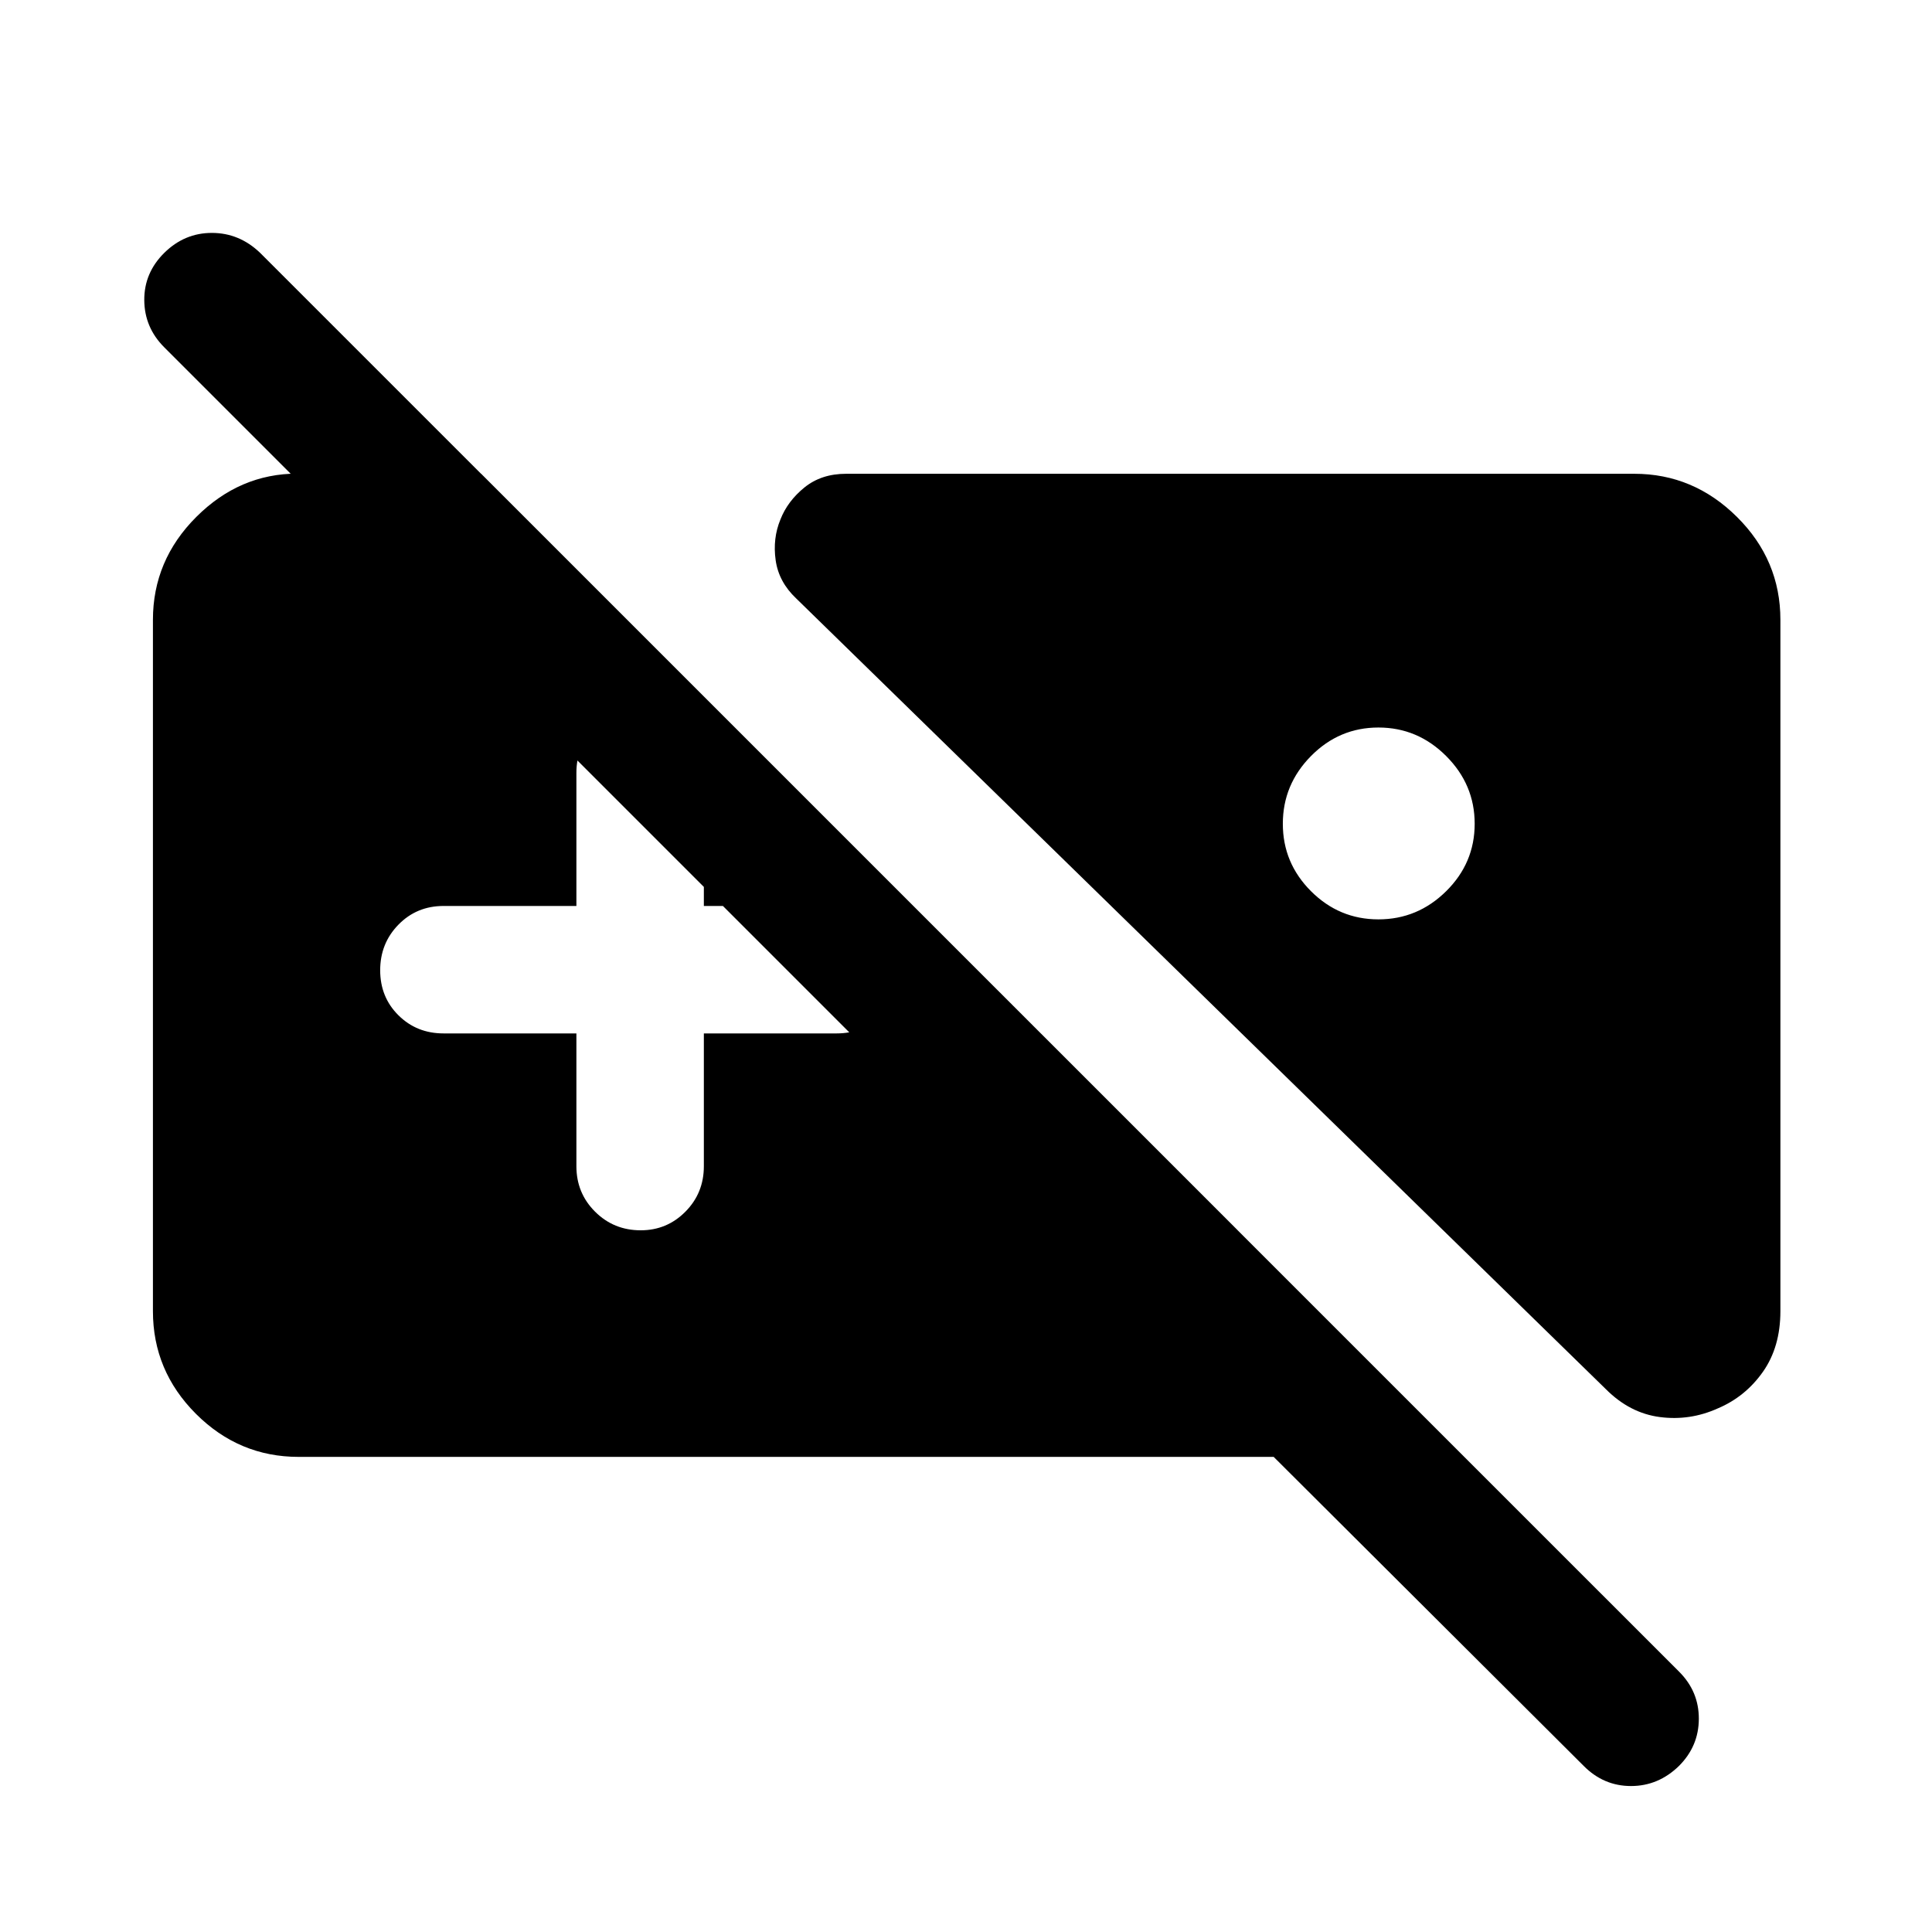 <svg xmlns="http://www.w3.org/2000/svg" height="40" viewBox="0 -960 960 960" width="40"><path d="M148.41-236.08q-29.66 0-51.04-21.38T75.99-308.5V-652q0-29.61 21.55-51.14t50.31-21.53h91.16l376.01 376h-94.65L81.59-787.45q-9.82-9.83-9.9-23.43-.08-13.59 9.96-23.49 10.04-9.9 23.62-9.9 13.58 0 23.89 9.82l705.2 705.12q9.82 9.82 9.78 23.41-.04 13.59-9.87 23.41-10.25 9.98-23.83 9.98-13.58 0-23.49-9.98L632.88-236.08H148.41Zm705.17-24.1q-13.86 6.25-28.79 4.31-14.93-1.94-26.8-13.82L395.65-662.61q-8.7-8.21-10.23-19.01-1.53-10.81 2.37-20.26 3.56-9.11 11.94-15.91 8.38-6.79 20.7-6.79h391.66q29.4 0 50.99 21.43 21.59 21.42 21.59 51.15v343.5q0 17.83-8.72 30.2-8.73 12.36-22.37 18.12ZM684.93-598.5q-19.5 0-33.5 14.17-14 14.16-14 33.66 0 19.5 14 33.5t33.5 14q19.5 0 33.66-14 14.17-14 14.17-33.5t-14.17-33.66q-14.16-14.17-33.66-14.17Zm-398.52 152v66q0 13.33 9.28 22.58 9.28 9.25 22.67 9.25 13.05 0 22.21-9.25 9.17-9.25 9.17-22.58v-66h66q13.33 0 22.58-9.12 9.25-9.11 9.25-22.5 0-13.38-9.25-22.55-9.25-9.16-22.58-9.16h-66V-576q0-13.33-9.28-22.58-9.29-9.25-22.34-9.25-13.38 0-22.55 9.25-9.16 9.25-9.16 22.58v66.17h-66q-13.34 0-22.42 9.28-9.08 9.28-9.08 22.67 0 13.38 9.08 22.38 9.08 9 22.42 9h66Z"/></svg>
